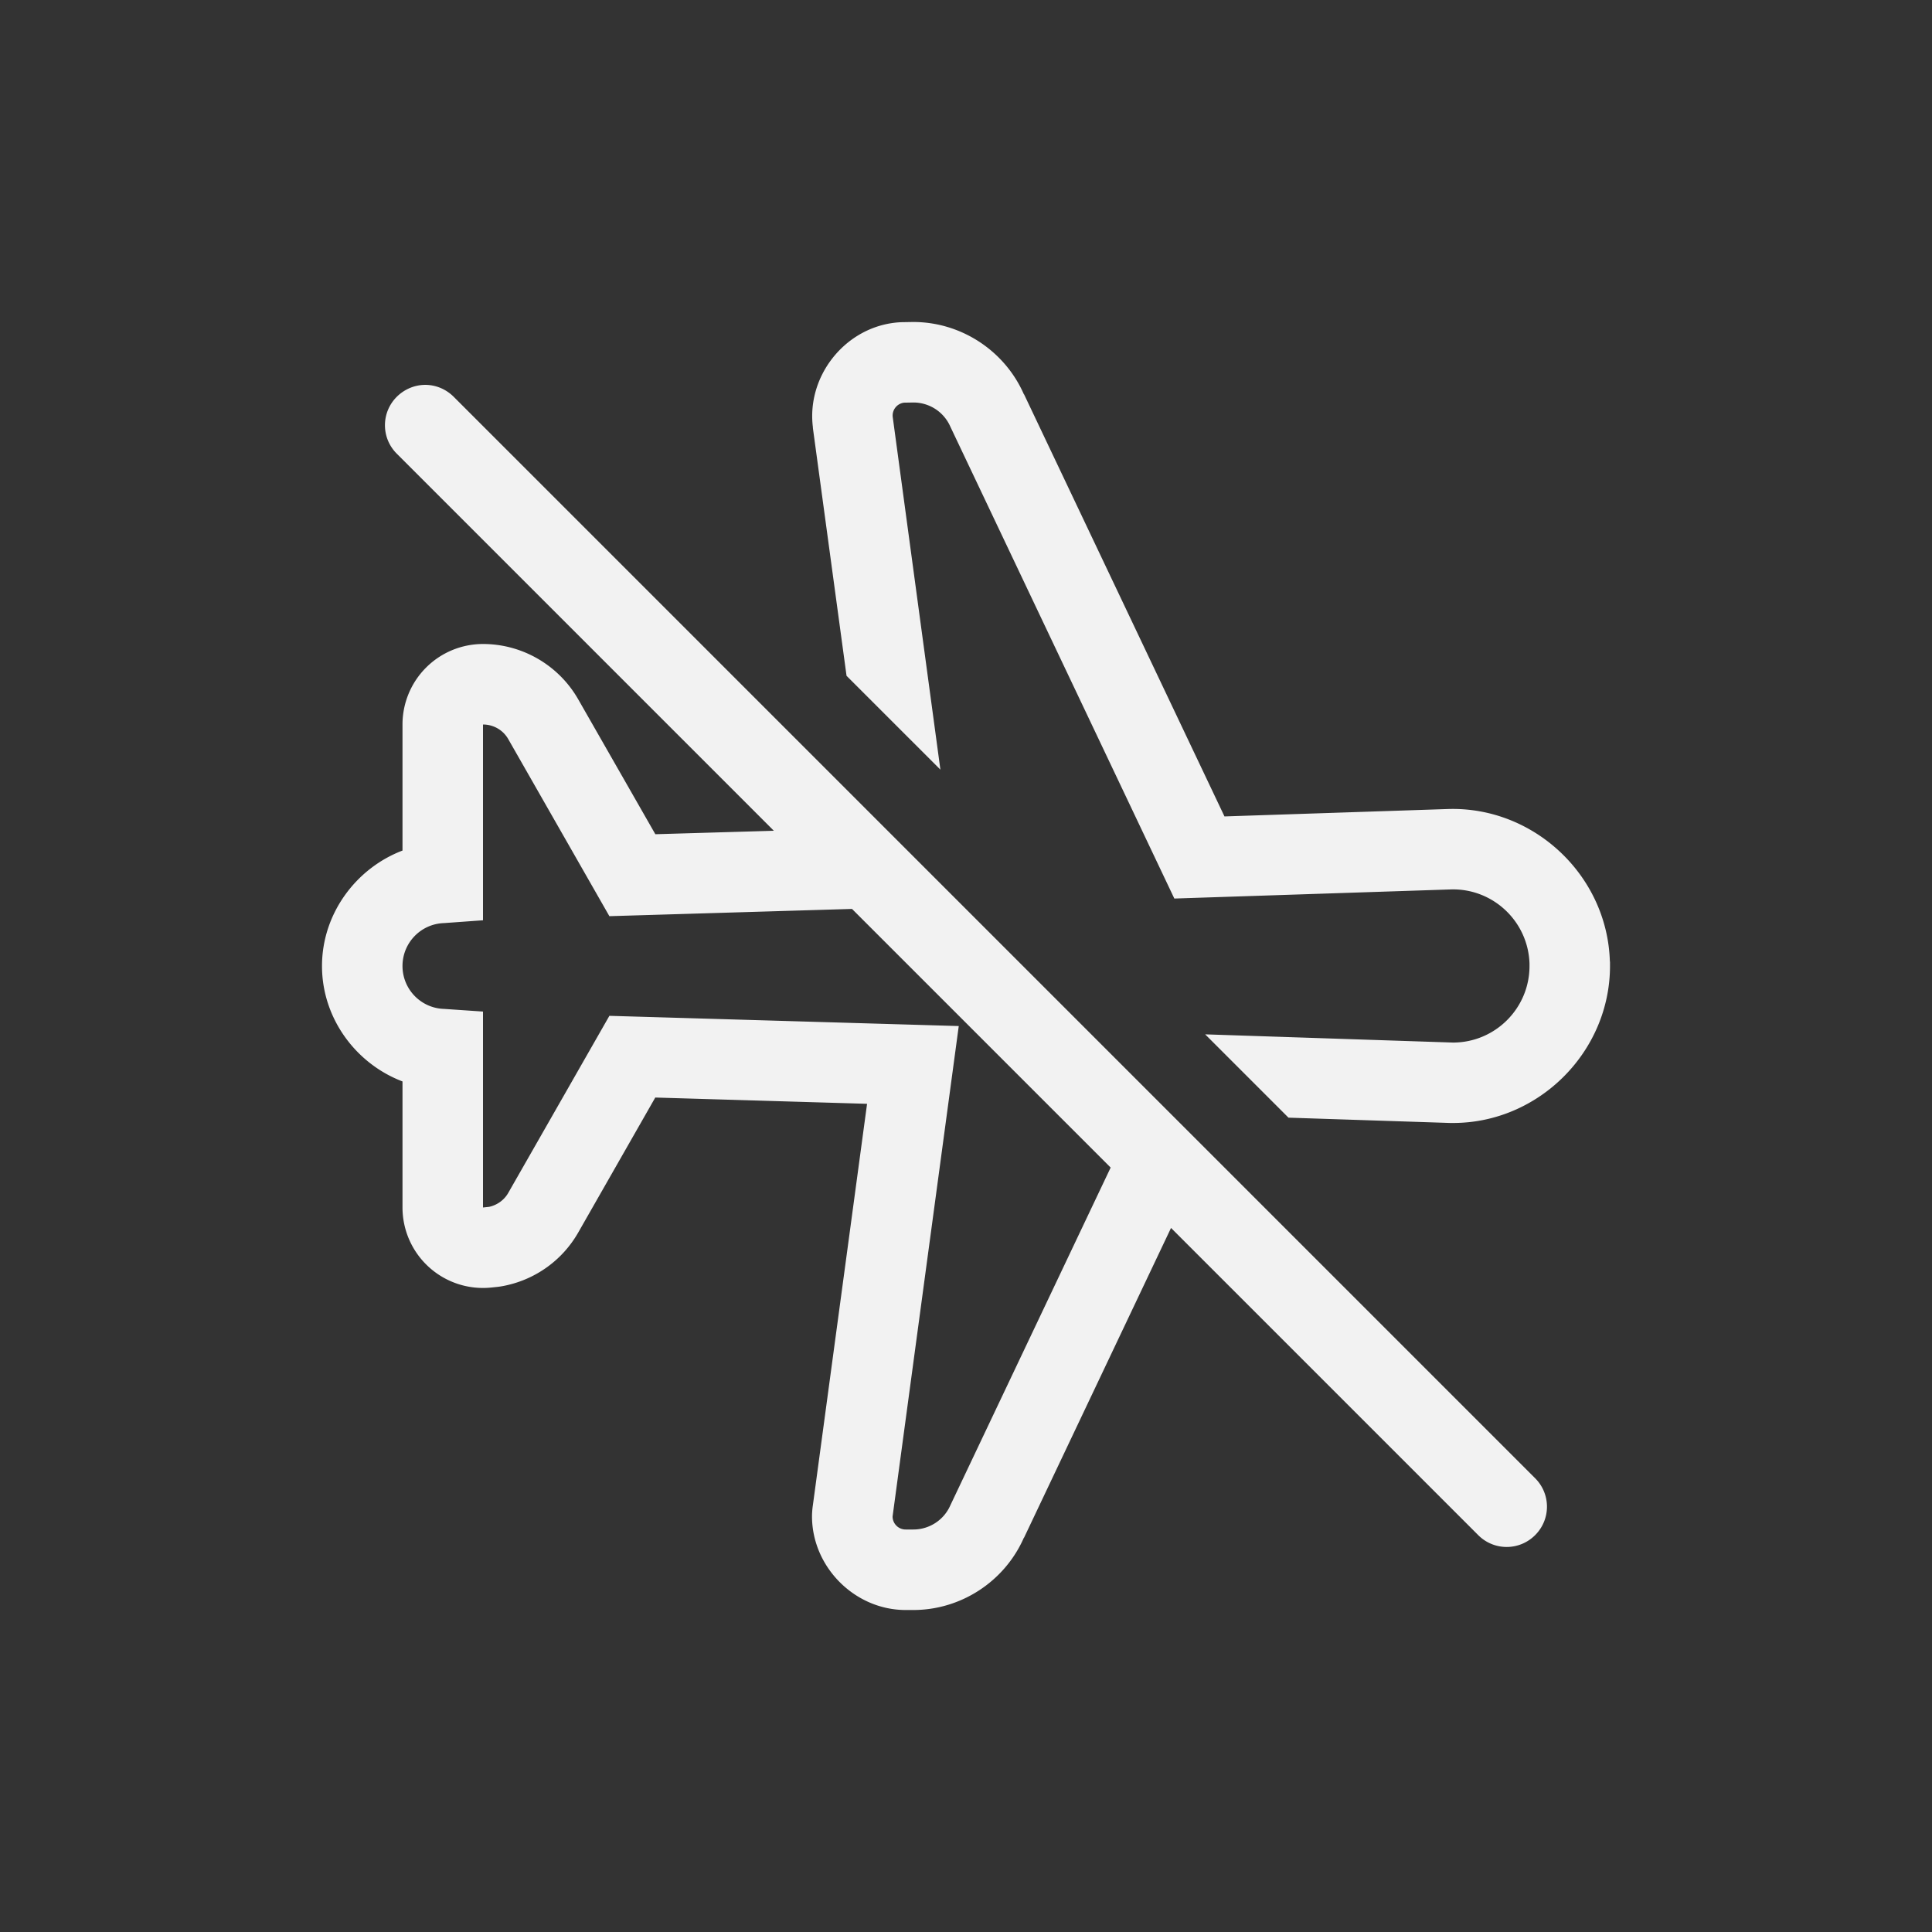 <?xml version="1.0" encoding="UTF-8" standalone="no"?>
<svg
   width="24"
   height="24"
   version="1.1"
   id="svg2"
   sodipodi:docname="airplane-mode-disabled-symbolic.svg"
   inkscape:version="1.4.2 (ebf0e940d0, 2025-05-08)"
   xmlns:inkscape="http://www.inkscape.org/namespaces/inkscape"
   xmlns:sodipodi="http://sodipodi.sourceforge.net/DTD/sodipodi-0.dtd"
   xmlns="http://www.w3.org/2000/svg"
   xmlns:svg="http://www.w3.org/2000/svg">
  <rect width="100%" height="100%" fill="#333333" stroke="none"/>
  <defs
     id="defs2">
    <style
       id="current-color-scheme"
       type="text/css">
        .ColorScheme-Text { color:#f2f2f2; }
        .ColorScheme-NegativeText { color:#da4453; }
     </style>
  </defs>
  <sodipodi:namedview
     id="namedview2"
     pagecolor="#ffffff"
     bordercolor="#000000"
     borderopacity="0.25"
     inkscape:showpageshadow="2"
     inkscape:pageopacity="0.0"
     inkscape:pagecheckerboard="0"
     inkscape:deskcolor="#d1d1d1"
     inkscape:zoom="33.125"
     inkscape:cx="12"
     inkscape:cy="12"
     inkscape:window-width="1920"
     inkscape:window-height="1010"
     inkscape:window-x="0"
     inkscape:window-y="0"
     inkscape:window-maximized="1"
     inkscape:current-layer="svg2" />
  <path
     id="path1"
     style="fill:currentColor"
     class="ColorScheme-Text"
     d="M 11.336,4 11.219,4.002 a 1,1 0 0 0 -0.113,0.008 c -0.625,0.078 -1.086,0.672 -1.008,1.297 a 1,1 0 0 0 0,0.01 l 0.418,3.078 1.166,1.166 -0.592,-4.379 c -0.011,-0.089 0.052,-0.169 0.141,-0.18 L 11.346,5 c 0.199,0 0.379,0.117 0.459,0.299 l 2.783,5.863 3.43,-0.113 C 18.543,11.031 18.983,11.444 19,11.969 V 12 c 0,0.525 -0.426,0.951 -0.951,0.951 l -3.078,-0.102 1.035,1.035 2.01,0.066 a 1,1 0 0 0 0.033,0 C 19.114,13.951 20,13.066 20,12 a 1,1 0 0 0 0,-0.002 1,1 0 0 0 0,-0.002 1,1 0 0 0 0,-0.002 1,1 0 0 0 0,-0.002 1,1 0 0 0 0,-0.002 1,1 0 0 0 0,-0.002 1,1 0 0 0 0,-0.002 1,1 0 0 0 0,-0.002 v -0.031 a 1,1 0 0 0 -0.002,-0.018 c -0.035,-1.065 -0.949,-1.92 -2.014,-1.885 l -2.773,0.092 -2.49,-5.244 h -0.002 C 12.481,4.356 11.938,4 11.346,4 a 1,1 0 0 0 -0.01,0 z M 5.283,4.781 c -0.128,0 -0.256,0.051 -0.354,0.148 -0.196,0.196 -0.196,0.511 0,0.707 L 9.613,10.32 8.141,10.363 7.182,8.686 C 6.94,8.263 6.487,8 6,8 A 1,1 0 0 0 5,9 v 1.5 0.066 C 4.42,10.787 4,11.353 4,12 c 0,0.648 0.419,1.213 1,1.434 V 13.5 14 15 a 1,1 0 0 0 1.105,0.994 l 0.076,-0.008 a 1,1 0 0 0 0.105,-0.018 c 0.374,-0.081 0.701,-0.316 0.895,-0.654 l 0.959,-1.68 2.631,0.078 -0.674,4.992 a 1,1 0 0 0 -0.01,0.133 C 10.088,19.468 10.62,20 11.25,20 h 0.096 c 0.593,0 1.135,-0.356 1.373,-0.898 h 0.002 l 1.826,-3.848 3.816,3.816 c 0.196,0.196 0.511,0.196 0.707,0 0.196,-0.196 0.196,-0.511 0,-0.707 L 15.002,14.295 l -0.75,-0.75 L 11.902,11.195 10.736,10.029 5.637,4.93 C 5.539,4.832 5.411,4.781 5.283,4.781 Z M 6,9 c 0.13,0 0.25,0.069 0.314,0.182 l 1.256,2.199 3.014,-0.09 3.213,3.213 -1.992,4.197 C 11.725,18.883 11.544,19 11.346,19 H 11.25 c -0.09,0 -0.162,-0.073 -0.162,-0.162 l 0.822,-6.092 -4.34,-0.127 -1.256,2.199 c -0.051,0.09 -0.139,0.152 -0.238,0.174 L 6,15 v -1 -1 -0.434 l -0.484,-0.033 C 5.228,12.524 5,12.288 5,12 5,11.712 5.228,11.476 5.516,11.467 L 6,11.432 V 11 10 Z" />
</svg>
